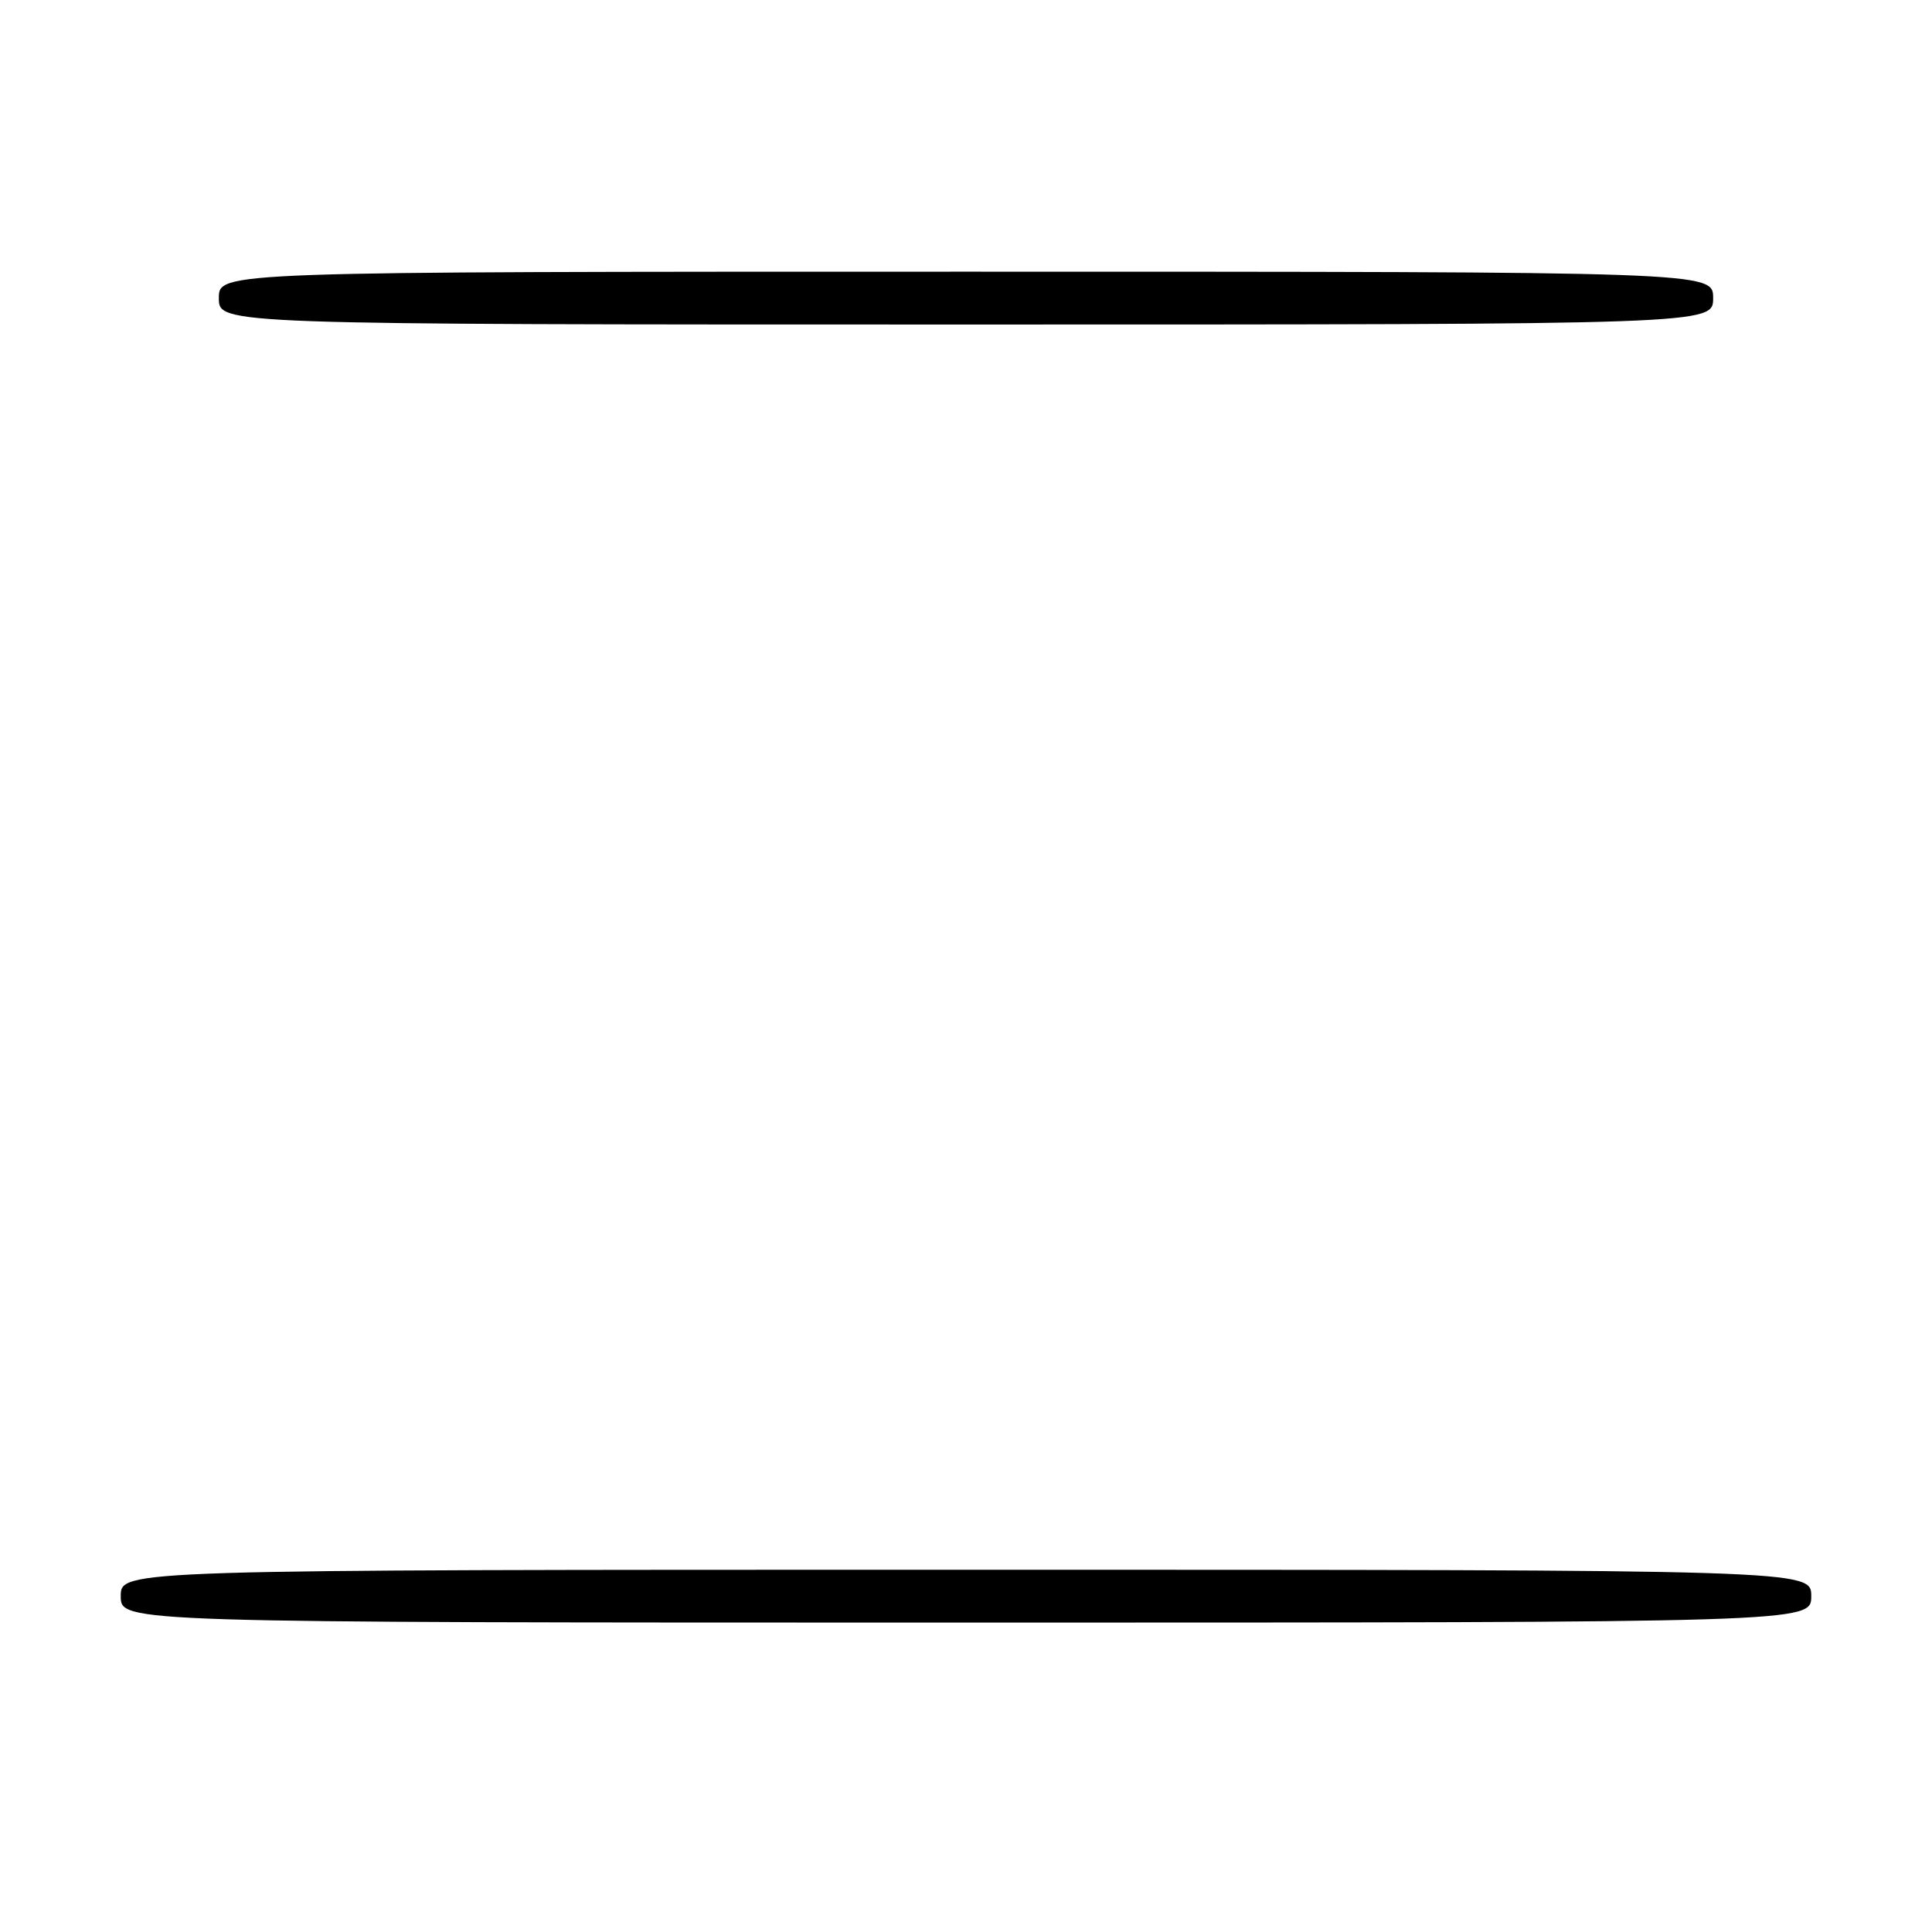 <?xml version="1.0" encoding="UTF-8" standalone="no"?>
<!DOCTYPE svg PUBLIC "-//W3C//DTD SVG 1.1//EN" "http://www.w3.org/Graphics/SVG/1.1/DTD/svg11.dtd" >
<svg xmlns="http://www.w3.org/2000/svg" xmlns:xlink="http://www.w3.org/1999/xlink" version="1.1" viewBox="0 0 256 256">
 <g >
 <path fill="currentColor"
d=" M 240.00 211.50 C 240.00 208.00 240.00 208.00 128.00 208.00 C 16.00 208.00 16.00 208.00 16.00 211.50 C 16.00 215.00 16.00 215.00 128.00 215.00 C 240.00 215.00 240.00 215.00 240.00 211.50 Z  M 227.00 39.50 C 227.00 36.00 227.00 36.00 128.00 36.00 C 29.00 36.00 29.00 36.00 29.00 39.50 C 29.00 43.00 29.00 43.00 128.00 43.00 C 227.00 43.00 227.00 43.00 227.00 39.50 Z "/>
</g>
</svg>